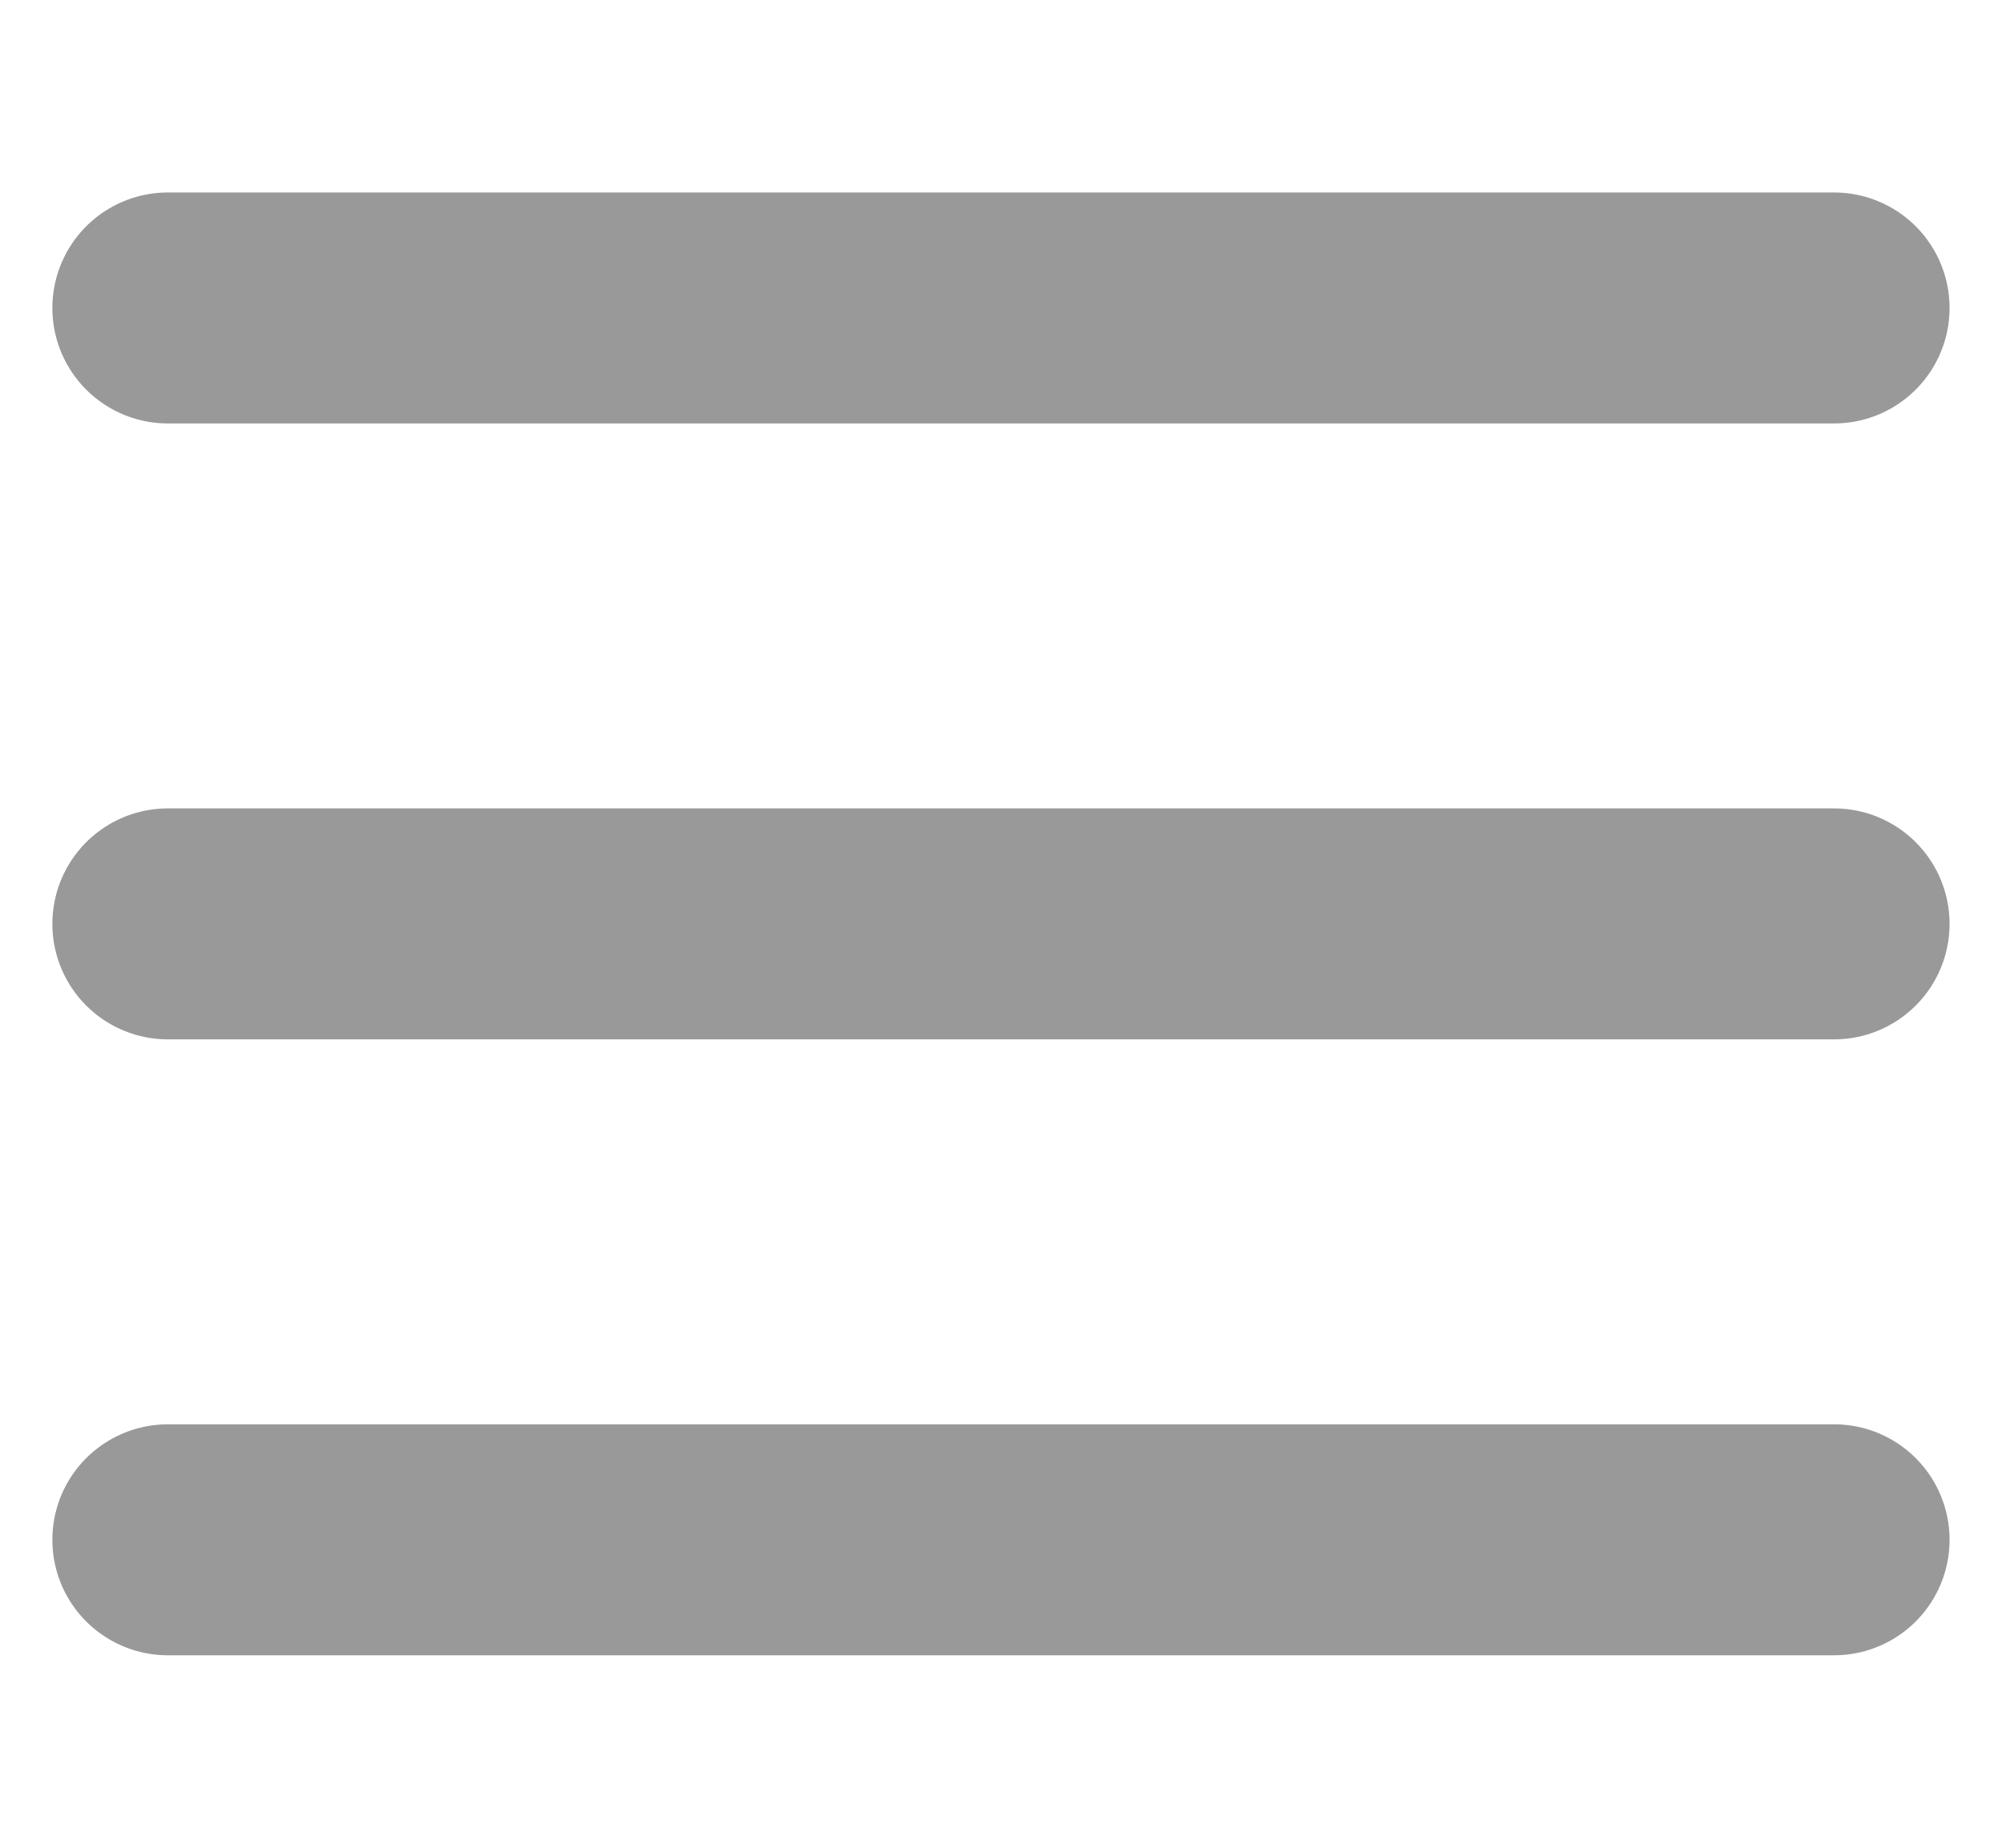 <svg width="26" height="24" viewBox="0 0 26 24" fill="none" xmlns="http://www.w3.org/2000/svg">
<path d="M2.18 4H23.819" stroke="#999999" stroke-width="3" stroke-linecap="round"/>
<path d="M2.18 12H23.819" stroke="#999999" stroke-width="3" stroke-linecap="round"/>
<path d="M2.18 20H23.819" stroke="#999999" stroke-width="3" stroke-linecap="round"/>
</svg>
